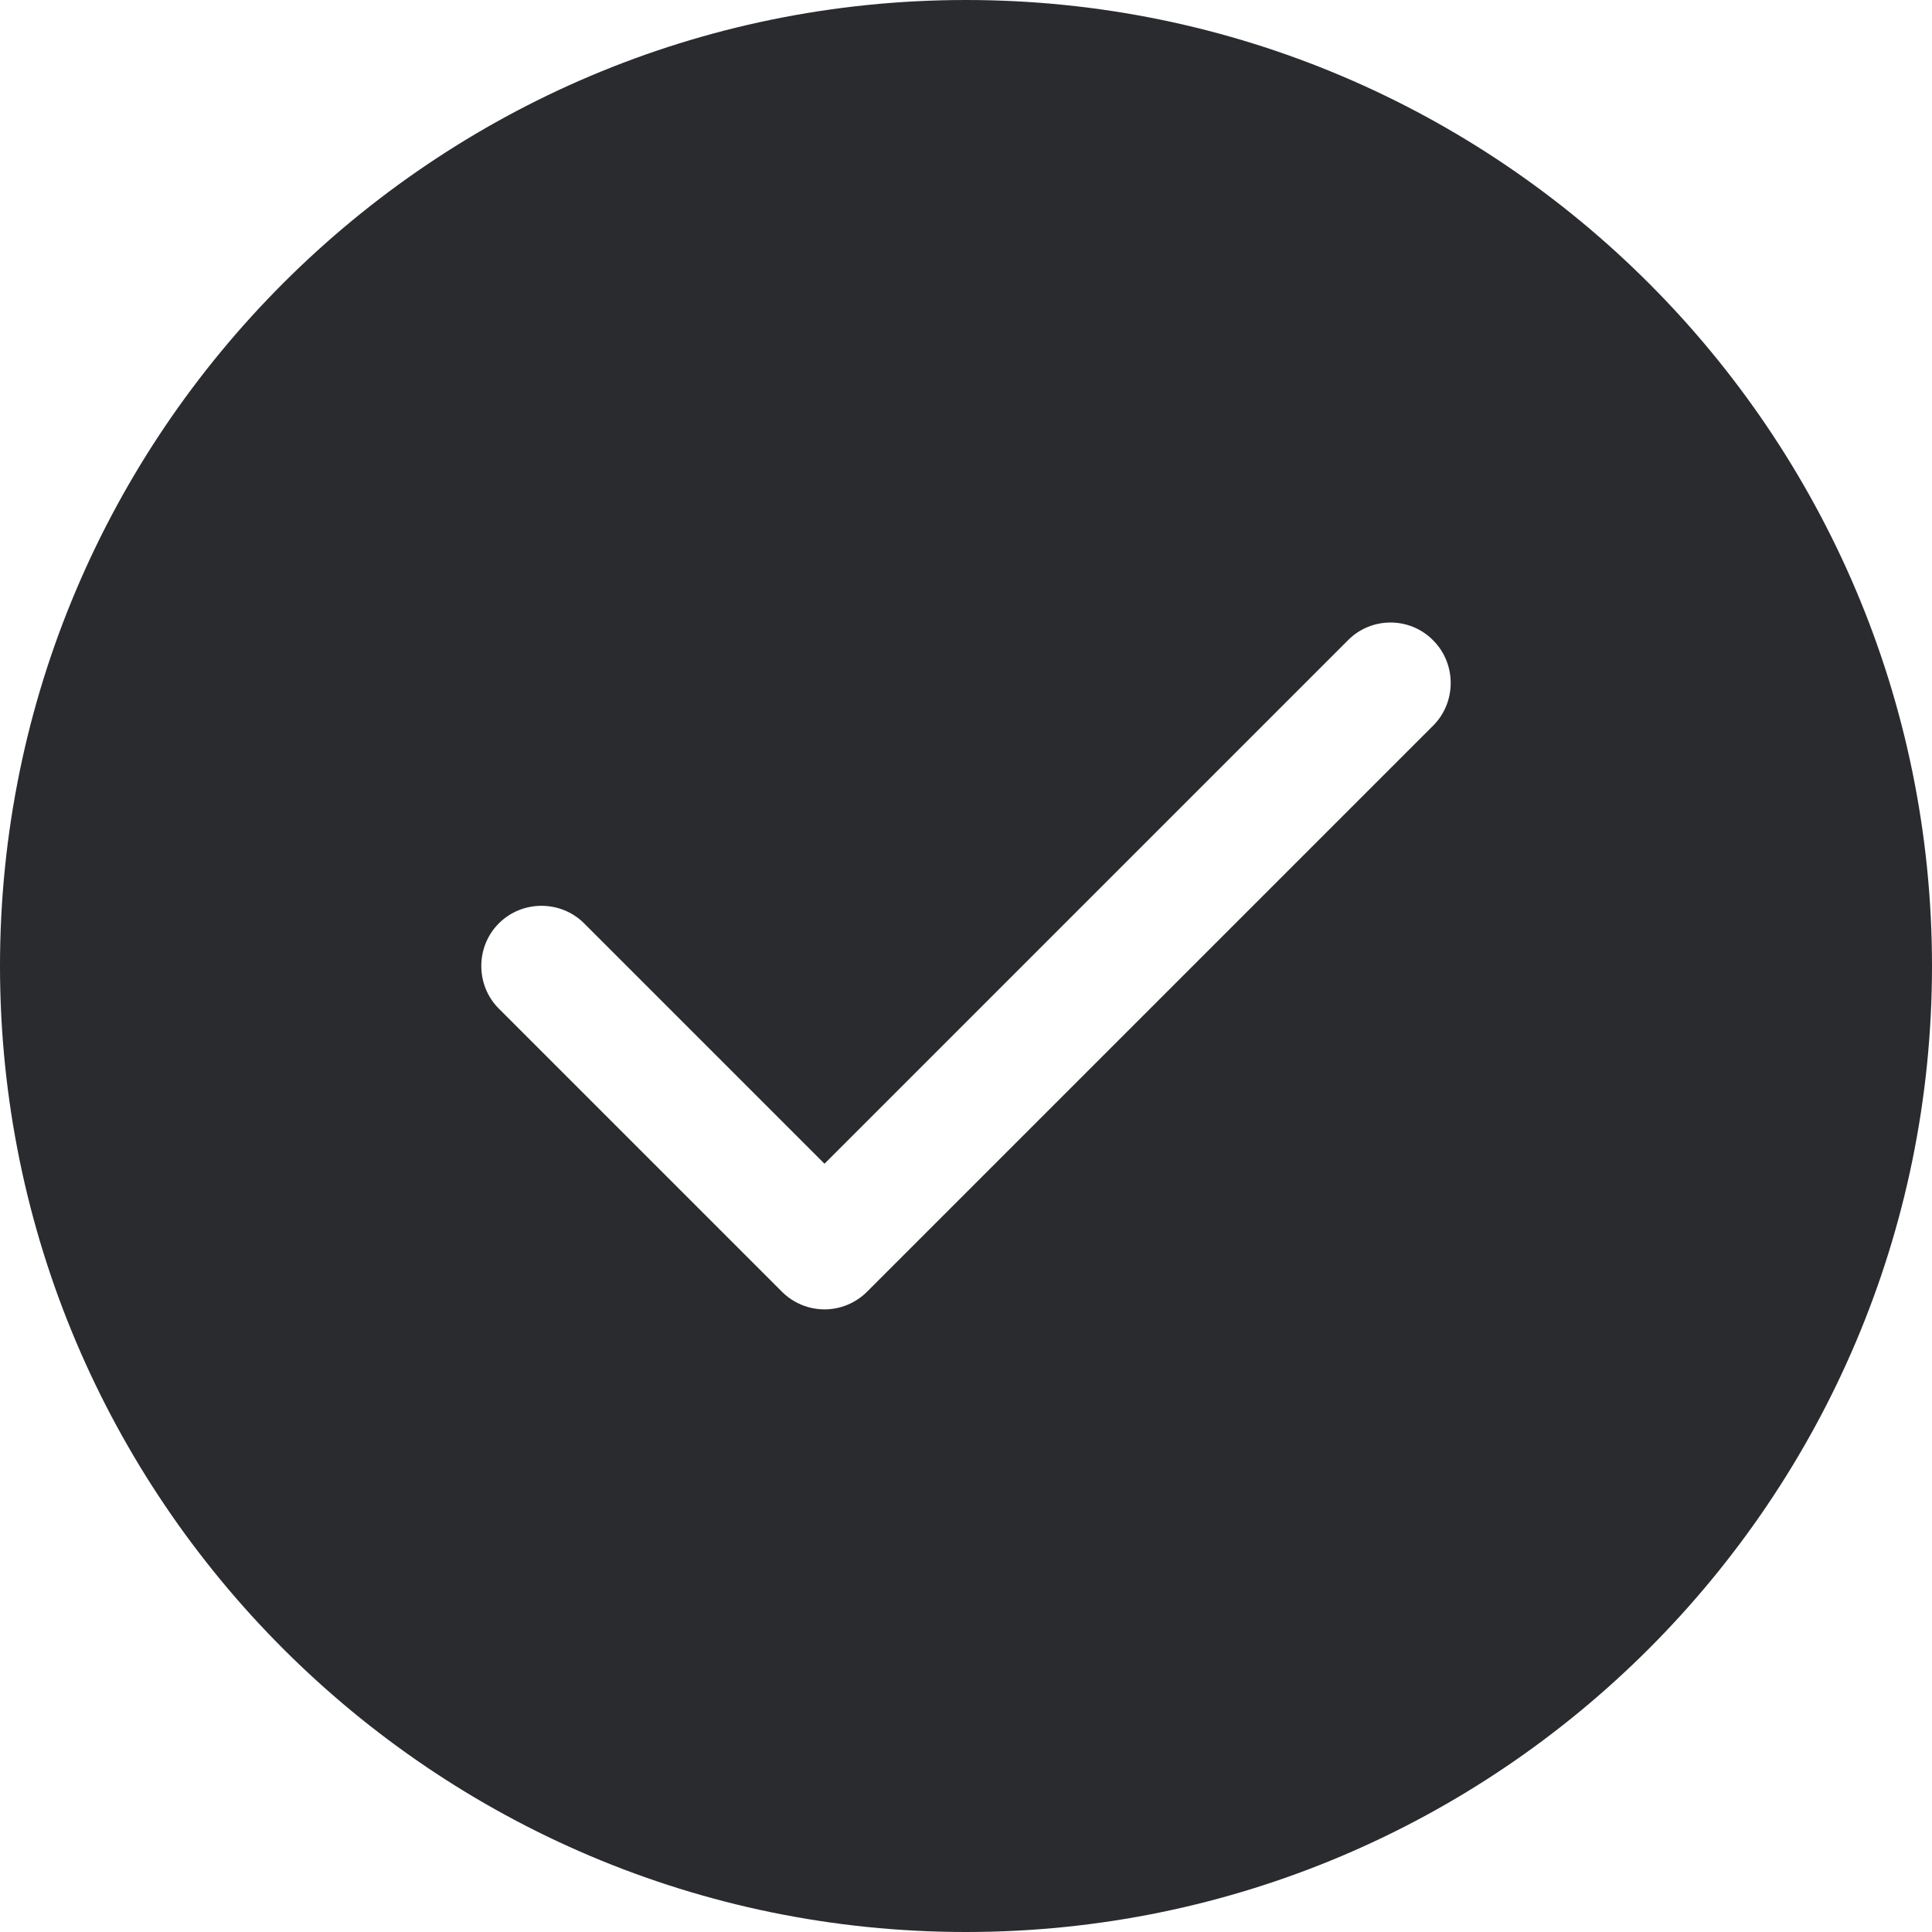 <svg xmlns="http://www.w3.org/2000/svg" version="1.1" xmlns:xlink="http://www.w3.org/1999/xlink" width="512" height="512" x="0" y="0" viewBox="0 0 512 512" style="enable-background:new 0 0 512 512" xml:space="preserve"><g><path d="M256 0C114.8 0 0 114.8 0 256s114.8 256 256 256 256-114.8 256-256S397.2 0 256 0zm123.8 169.7c6.2 6.2 6.2 16.4 0 22.6l-150 150c-3.1 3.1-7.2 4.7-11.3 4.7s-8.2-1.6-11.3-4.7l-75-75c-6.2-6.2-6.2-16.4 0-22.6s16.4-6.2 22.6 0l63.7 63.7 138.7-138.7c6.2-6.3 16.4-6.3 22.6 0z" fill="#2a2b2e" opacity="1" data-original="#000000"></path></g></svg>